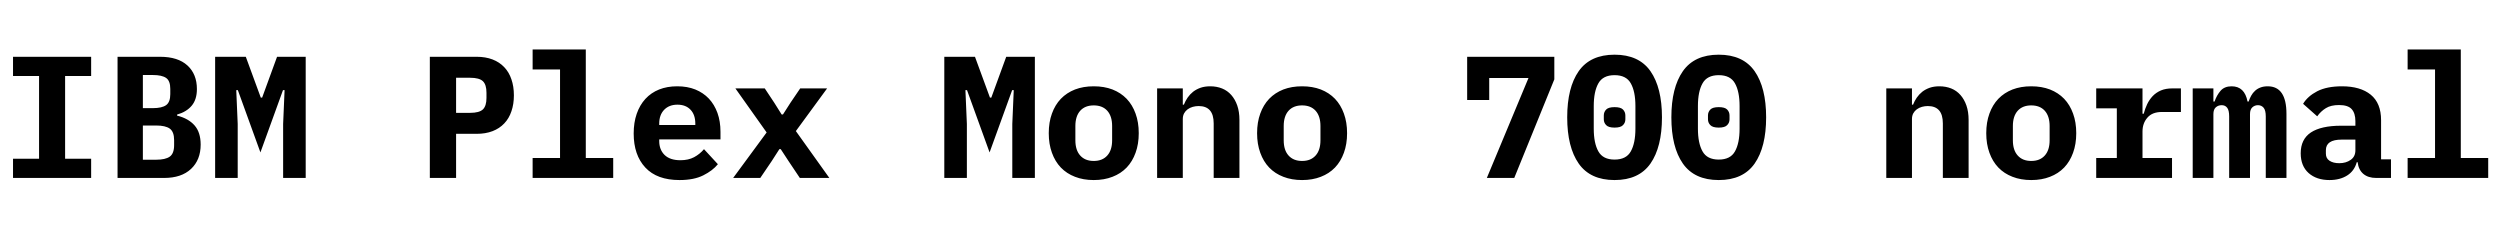 <svg xmlns="http://www.w3.org/2000/svg" xmlns:xlink="http://www.w3.org/1999/xlink" width="345.6" height="31.2"><path fill="black" d="M12.60 24.60L1.80 24.60L1.80 21.94L5.40 21.94L5.40 10.51L1.80 10.51L1.80 7.85L12.60 7.85L12.60 10.51L9 10.51L9 21.94L12.60 21.94L12.60 24.60ZM16.25 24.60L16.25 7.85L22.13 7.85Q24.60 7.85 25.91 9.05Q27.22 10.25 27.22 12.31L27.22 12.31Q27.22 13.75 26.51 14.60Q25.80 15.46 24.48 15.84L24.48 15.84L24.48 15.98Q26.04 16.37 26.89 17.33Q27.74 18.29 27.74 19.99L27.74 19.99Q27.74 22.10 26.41 23.35Q25.08 24.60 22.68 24.60L22.68 24.60L16.25 24.60ZM19.75 22.08L21.58 22.08Q22.87 22.08 23.47 21.65Q24.07 21.22 24.07 20.06L24.07 20.06L24.07 19.37Q24.07 18.22 23.47 17.78Q22.87 17.35 21.58 17.35L21.58 17.35L19.75 17.35L19.75 22.08ZM19.75 14.95L21.12 14.95Q22.39 14.95 22.97 14.53Q23.54 14.11 23.54 13.01L23.54 13.01L23.54 12.29Q23.54 11.18 22.97 10.78Q22.39 10.37 21.12 10.37L21.12 10.37L19.75 10.37L19.75 14.95ZM39.14 24.60L39.14 17.14L39.34 12.46L39.12 12.46L36 21.07L32.88 12.46L32.66 12.46L32.86 17.14L32.86 24.60L29.74 24.60L29.74 7.85L33.98 7.85L36.05 13.49L36.24 13.49L38.30 7.85L42.26 7.85L42.26 24.60L39.14 24.60ZM63.05 24.60L59.42 24.60L59.42 7.85L65.90 7.85Q67.13 7.85 68.09 8.22Q69.05 8.59 69.71 9.29Q70.37 9.98 70.70 10.97Q71.04 11.95 71.04 13.18L71.04 13.18Q71.04 14.40 70.70 15.38Q70.37 16.37 69.71 17.06Q69.05 17.76 68.09 18.13Q67.13 18.50 65.90 18.50L65.90 18.50L63.05 18.50L63.05 24.60ZM63.05 10.75L63.05 15.60L64.99 15.60Q66.26 15.60 66.76 15.12Q67.25 14.64 67.25 13.54L67.25 13.54L67.25 12.82Q67.25 11.71 66.76 11.23Q66.26 10.75 64.99 10.75L64.99 10.75L63.05 10.75ZM73.63 24.60L73.63 21.84L77.42 21.84L77.42 9.60L73.63 9.60L73.63 6.84L80.98 6.84L80.98 21.84L84.77 21.84L84.77 24.60L73.63 24.60ZM93.94 24.89L93.94 24.89Q90.82 24.89 89.21 23.16Q87.60 21.43 87.60 18.46L87.60 18.46Q87.60 16.94 88.02 15.73Q88.44 14.52 89.22 13.67Q90 12.82 91.12 12.37Q92.23 11.93 93.62 11.93L93.62 11.93Q95.02 11.93 96.12 12.37Q97.22 12.82 97.99 13.63Q98.76 14.45 99.18 15.61Q99.60 16.78 99.60 18.22L99.60 18.22L99.60 19.27L91.13 19.27L91.13 19.49Q91.13 20.69 91.87 21.42Q92.62 22.15 94.06 22.15L94.06 22.15Q95.16 22.15 95.95 21.73Q96.74 21.31 97.32 20.62L97.32 20.62L99.24 22.70Q98.52 23.59 97.22 24.24Q95.93 24.89 93.94 24.89ZM93.65 14.47L93.65 14.47Q92.50 14.47 91.81 15.18Q91.13 15.89 91.13 17.09L91.13 17.09L91.13 17.28L96.12 17.28L96.12 17.09Q96.12 15.86 95.46 15.17Q94.80 14.47 93.65 14.47ZM105.10 24.60L101.35 24.60L105.98 18.31L101.66 12.22L105.72 12.22L107.04 14.21L108.05 15.82L108.24 15.82L109.27 14.21L110.62 12.22L114.34 12.22L110.02 18.12L114.65 24.60L110.57 24.60L109.01 22.27L107.93 20.62L107.74 20.62L106.68 22.27L105.10 24.60ZM139.94 24.60L139.94 17.14L140.14 12.46L139.92 12.46L136.80 21.07L133.68 12.46L133.46 12.46L133.66 17.14L133.66 24.60L130.54 24.60L130.54 7.85L134.78 7.85L136.85 13.49L137.04 13.49L139.10 7.85L143.06 7.85L143.06 24.60L139.94 24.60ZM151.20 24.89L151.20 24.89Q149.76 24.89 148.61 24.44Q147.46 24 146.65 23.16Q145.85 22.32 145.42 21.12Q144.98 19.92 144.98 18.41L144.98 18.41Q144.98 16.90 145.42 15.70Q145.85 14.50 146.65 13.66Q147.46 12.82 148.61 12.37Q149.76 11.93 151.20 11.93L151.20 11.93Q152.64 11.93 153.79 12.37Q154.94 12.82 155.75 13.66Q156.55 14.50 156.98 15.70Q157.42 16.90 157.42 18.41L157.42 18.41Q157.42 19.92 156.98 21.12Q156.55 22.32 155.75 23.16Q154.94 24 153.79 24.44Q152.64 24.89 151.20 24.89ZM151.20 22.25L151.20 22.25Q152.40 22.25 153.07 21.50Q153.74 20.76 153.74 19.39L153.74 19.39L153.74 17.42Q153.74 16.06 153.07 15.31Q152.40 14.57 151.20 14.57L151.20 14.57Q150.00 14.57 149.33 15.31Q148.66 16.06 148.66 17.42L148.66 17.42L148.66 19.39Q148.66 20.76 149.33 21.50Q150.00 22.25 151.20 22.25ZM163.51 24.60L159.96 24.60L159.96 12.22L163.51 12.22L163.51 14.47L163.66 14.47Q163.87 13.94 164.18 13.49Q164.50 13.03 164.94 12.68Q165.38 12.34 165.97 12.13Q166.56 11.93 167.30 11.93L167.30 11.93Q168.19 11.93 168.94 12.23Q169.68 12.53 170.21 13.13Q170.74 13.73 171.04 14.59Q171.34 15.46 171.34 16.58L171.34 16.58L171.34 24.60L167.78 24.60L167.78 17.06Q167.78 14.66 165.70 14.66L165.70 14.66Q165.29 14.66 164.89 14.77Q164.50 14.88 164.18 15.11Q163.87 15.34 163.69 15.67Q163.51 16.01 163.51 16.46L163.51 16.46L163.51 24.60ZM180.00 24.89L180.00 24.89Q178.56 24.89 177.41 24.44Q176.26 24 175.45 23.16Q174.65 22.32 174.22 21.12Q173.78 19.92 173.78 18.41L173.78 18.41Q173.78 16.90 174.22 15.70Q174.65 14.50 175.45 13.66Q176.26 12.82 177.41 12.37Q178.56 11.93 180.00 11.93L180.00 11.93Q181.44 11.93 182.59 12.37Q183.74 12.82 184.55 13.66Q185.35 14.50 185.78 15.70Q186.22 16.90 186.22 18.41L186.22 18.41Q186.22 19.92 185.78 21.12Q185.35 22.32 184.55 23.16Q183.74 24 182.59 24.44Q181.44 24.89 180.00 24.89ZM180.00 22.25L180.00 22.25Q181.20 22.25 181.87 21.50Q182.54 20.76 182.54 19.39L182.54 19.39L182.54 17.42Q182.54 16.06 181.87 15.31Q181.20 14.57 180.00 14.57L180.00 14.57Q178.80 14.57 178.13 15.31Q177.46 16.06 177.46 17.42L177.46 17.42L177.46 19.39Q177.46 20.76 178.13 21.50Q178.80 22.25 180.00 22.25ZM209.33 24.60L205.54 24.60L211.30 10.78L205.87 10.78L205.87 13.82L202.82 13.82L202.82 7.85L214.87 7.85L214.87 10.97L209.33 24.60ZM223.20 24.89L223.20 24.89Q219.84 24.89 218.24 22.61Q216.65 20.33 216.65 16.22L216.65 16.22Q216.65 12.12 218.24 9.84Q219.84 7.56 223.20 7.56L223.20 7.56Q226.56 7.56 228.16 9.84Q229.75 12.12 229.75 16.22L229.75 16.22Q229.75 20.33 228.16 22.61Q226.56 24.89 223.20 24.89ZM223.20 22.06L223.20 22.06Q224.81 22.06 225.44 20.93Q226.08 19.80 226.08 17.78L226.08 17.78L226.08 14.66Q226.08 12.65 225.44 11.52Q224.81 10.39 223.20 10.39L223.20 10.39Q221.59 10.39 220.96 11.52Q220.32 12.65 220.32 14.66L220.32 14.66L220.32 17.78Q220.32 19.80 220.96 20.93Q221.59 22.06 223.20 22.06ZM223.20 17.64L223.20 17.64Q222.36 17.64 222.04 17.30Q221.71 16.97 221.71 16.49L221.71 16.49L221.71 15.96Q221.71 15.48 222.04 15.14Q222.36 14.81 223.20 14.81L223.20 14.81Q224.04 14.81 224.36 15.14Q224.69 15.48 224.69 15.96L224.69 15.96L224.69 16.49Q224.69 16.97 224.36 17.30Q224.04 17.64 223.20 17.64ZM237.60 24.89L237.60 24.89Q234.24 24.89 232.64 22.61Q231.05 20.33 231.05 16.22L231.05 16.22Q231.05 12.12 232.64 9.84Q234.24 7.56 237.60 7.56L237.60 7.56Q240.96 7.56 242.56 9.84Q244.15 12.12 244.15 16.22L244.15 16.22Q244.15 20.33 242.56 22.61Q240.96 24.89 237.60 24.89ZM237.60 22.06L237.60 22.06Q239.21 22.06 239.84 20.93Q240.48 19.80 240.48 17.78L240.48 17.78L240.48 14.66Q240.48 12.65 239.84 11.52Q239.21 10.39 237.60 10.39L237.60 10.39Q235.99 10.39 235.36 11.52Q234.72 12.65 234.72 14.66L234.72 14.66L234.72 17.78Q234.72 19.80 235.36 20.93Q235.99 22.06 237.60 22.06ZM237.60 17.64L237.60 17.64Q236.76 17.64 236.44 17.30Q236.11 16.97 236.11 16.49L236.11 16.49L236.11 15.96Q236.11 15.48 236.44 15.14Q236.76 14.81 237.60 14.81L237.60 14.81Q238.44 14.81 238.76 15.14Q239.09 15.48 239.09 15.96L239.09 15.96L239.09 16.49Q239.09 16.97 238.76 17.30Q238.44 17.64 237.60 17.64ZM264.31 24.60L260.76 24.60L260.76 12.22L264.31 12.22L264.31 14.47L264.46 14.47Q264.67 13.94 264.98 13.49Q265.30 13.03 265.74 12.68Q266.18 12.34 266.77 12.13Q267.36 11.93 268.10 11.93L268.10 11.93Q268.99 11.93 269.74 12.23Q270.48 12.53 271.01 13.13Q271.54 13.73 271.84 14.59Q272.14 15.46 272.14 16.58L272.14 16.58L272.14 24.60L268.58 24.60L268.58 17.06Q268.58 14.66 266.50 14.66L266.50 14.66Q266.09 14.66 265.69 14.77Q265.30 14.88 264.98 15.11Q264.67 15.34 264.49 15.67Q264.31 16.01 264.31 16.46L264.31 16.46L264.31 24.60ZM280.80 24.89L280.80 24.89Q279.36 24.89 278.21 24.44Q277.06 24 276.25 23.16Q275.45 22.32 275.02 21.12Q274.58 19.92 274.58 18.41L274.58 18.41Q274.58 16.90 275.02 15.70Q275.45 14.50 276.25 13.66Q277.06 12.82 278.21 12.37Q279.36 11.93 280.80 11.93L280.80 11.93Q282.24 11.93 283.39 12.37Q284.54 12.82 285.35 13.66Q286.15 14.50 286.58 15.70Q287.02 16.90 287.02 18.41L287.02 18.41Q287.02 19.92 286.58 21.12Q286.15 22.32 285.35 23.16Q284.54 24 283.39 24.44Q282.24 24.89 280.80 24.89ZM280.80 22.25L280.80 22.25Q282 22.25 282.67 21.50Q283.34 20.76 283.34 19.39L283.34 19.39L283.34 17.42Q283.34 16.06 282.67 15.31Q282 14.57 280.80 14.57L280.80 14.57Q279.60 14.57 278.93 15.31Q278.26 16.06 278.26 17.42L278.26 17.42L278.26 19.39Q278.26 20.76 278.93 21.50Q279.60 22.25 280.80 22.25ZM289.78 24.60L289.78 21.84L292.63 21.84L292.63 14.98L289.78 14.98L289.78 12.22L296.18 12.22L296.18 15.72L296.35 15.72Q296.52 15.05 296.82 14.41Q297.12 13.78 297.59 13.28Q298.06 12.79 298.73 12.50Q299.40 12.22 300.31 12.22L300.31 12.22L301.49 12.22L301.49 15.48L298.85 15.48Q297.53 15.48 296.86 16.26Q296.18 17.04 296.18 18.17L296.18 18.17L296.18 21.84L300.26 21.84L300.26 24.60L289.78 24.60ZM305.98 24.60L303.12 24.60L303.12 12.22L305.98 12.22L305.98 14.04L306.14 14.04Q306.43 13.18 306.97 12.55Q307.51 11.93 308.50 11.93L308.50 11.93Q310.30 11.93 310.70 14.04L310.70 14.04L310.85 14.04Q310.99 13.61 311.21 13.22Q311.42 12.84 311.74 12.55Q312.05 12.26 312.48 12.10Q312.91 11.93 313.49 11.93L313.49 11.93Q316.08 11.93 316.08 15.74L316.08 15.74L316.08 24.60L313.22 24.60L313.22 16.10Q313.22 15.24 312.92 14.89Q312.62 14.54 312.14 14.54L312.14 14.54Q311.69 14.54 311.36 14.84Q311.04 15.14 311.04 15.77L311.04 15.77L311.04 24.60L308.16 24.60L308.16 16.10Q308.16 15.24 307.88 14.89Q307.61 14.54 307.13 14.54L307.13 14.54Q306.65 14.54 306.31 14.84Q305.98 15.14 305.98 15.77L305.98 15.77L305.98 24.60ZM330.53 24.60L328.49 24.60Q327.38 24.60 326.71 24.04Q326.04 23.47 325.92 22.42L325.92 22.42L325.80 22.42Q325.46 23.64 324.47 24.26Q323.47 24.89 322.03 24.89L322.03 24.89Q320.23 24.89 319.14 23.92Q318.05 22.94 318.05 21.19L318.05 21.19Q318.05 19.25 319.46 18.31Q320.88 17.38 323.62 17.38L323.62 17.38L325.61 17.38L325.61 16.75Q325.61 15.65 325.09 15.08Q324.58 14.52 323.35 14.52L323.35 14.52Q322.22 14.52 321.53 14.95Q320.83 15.38 320.33 16.08L320.33 16.08L318.38 14.35Q319.01 13.30 320.34 12.61Q321.67 11.93 323.76 11.93L323.76 11.93Q326.30 11.93 327.73 13.09Q329.16 14.26 329.16 16.61L329.16 16.61L329.16 22.03L330.53 22.03L330.53 24.60ZM323.38 22.56L323.38 22.56Q324.31 22.56 324.96 22.10Q325.61 21.65 325.61 20.78L325.61 20.78L325.61 19.30L323.71 19.30Q321.53 19.30 321.53 20.76L321.53 20.76L321.53 21.24Q321.53 21.89 322.03 22.22Q322.54 22.56 323.38 22.56ZM332.83 24.60L332.83 21.84L336.62 21.84L336.62 9.60L332.83 9.60L332.83 6.84L340.18 6.84L340.18 21.84L343.97 21.84L343.97 24.60L332.83 24.60Z"/></svg>